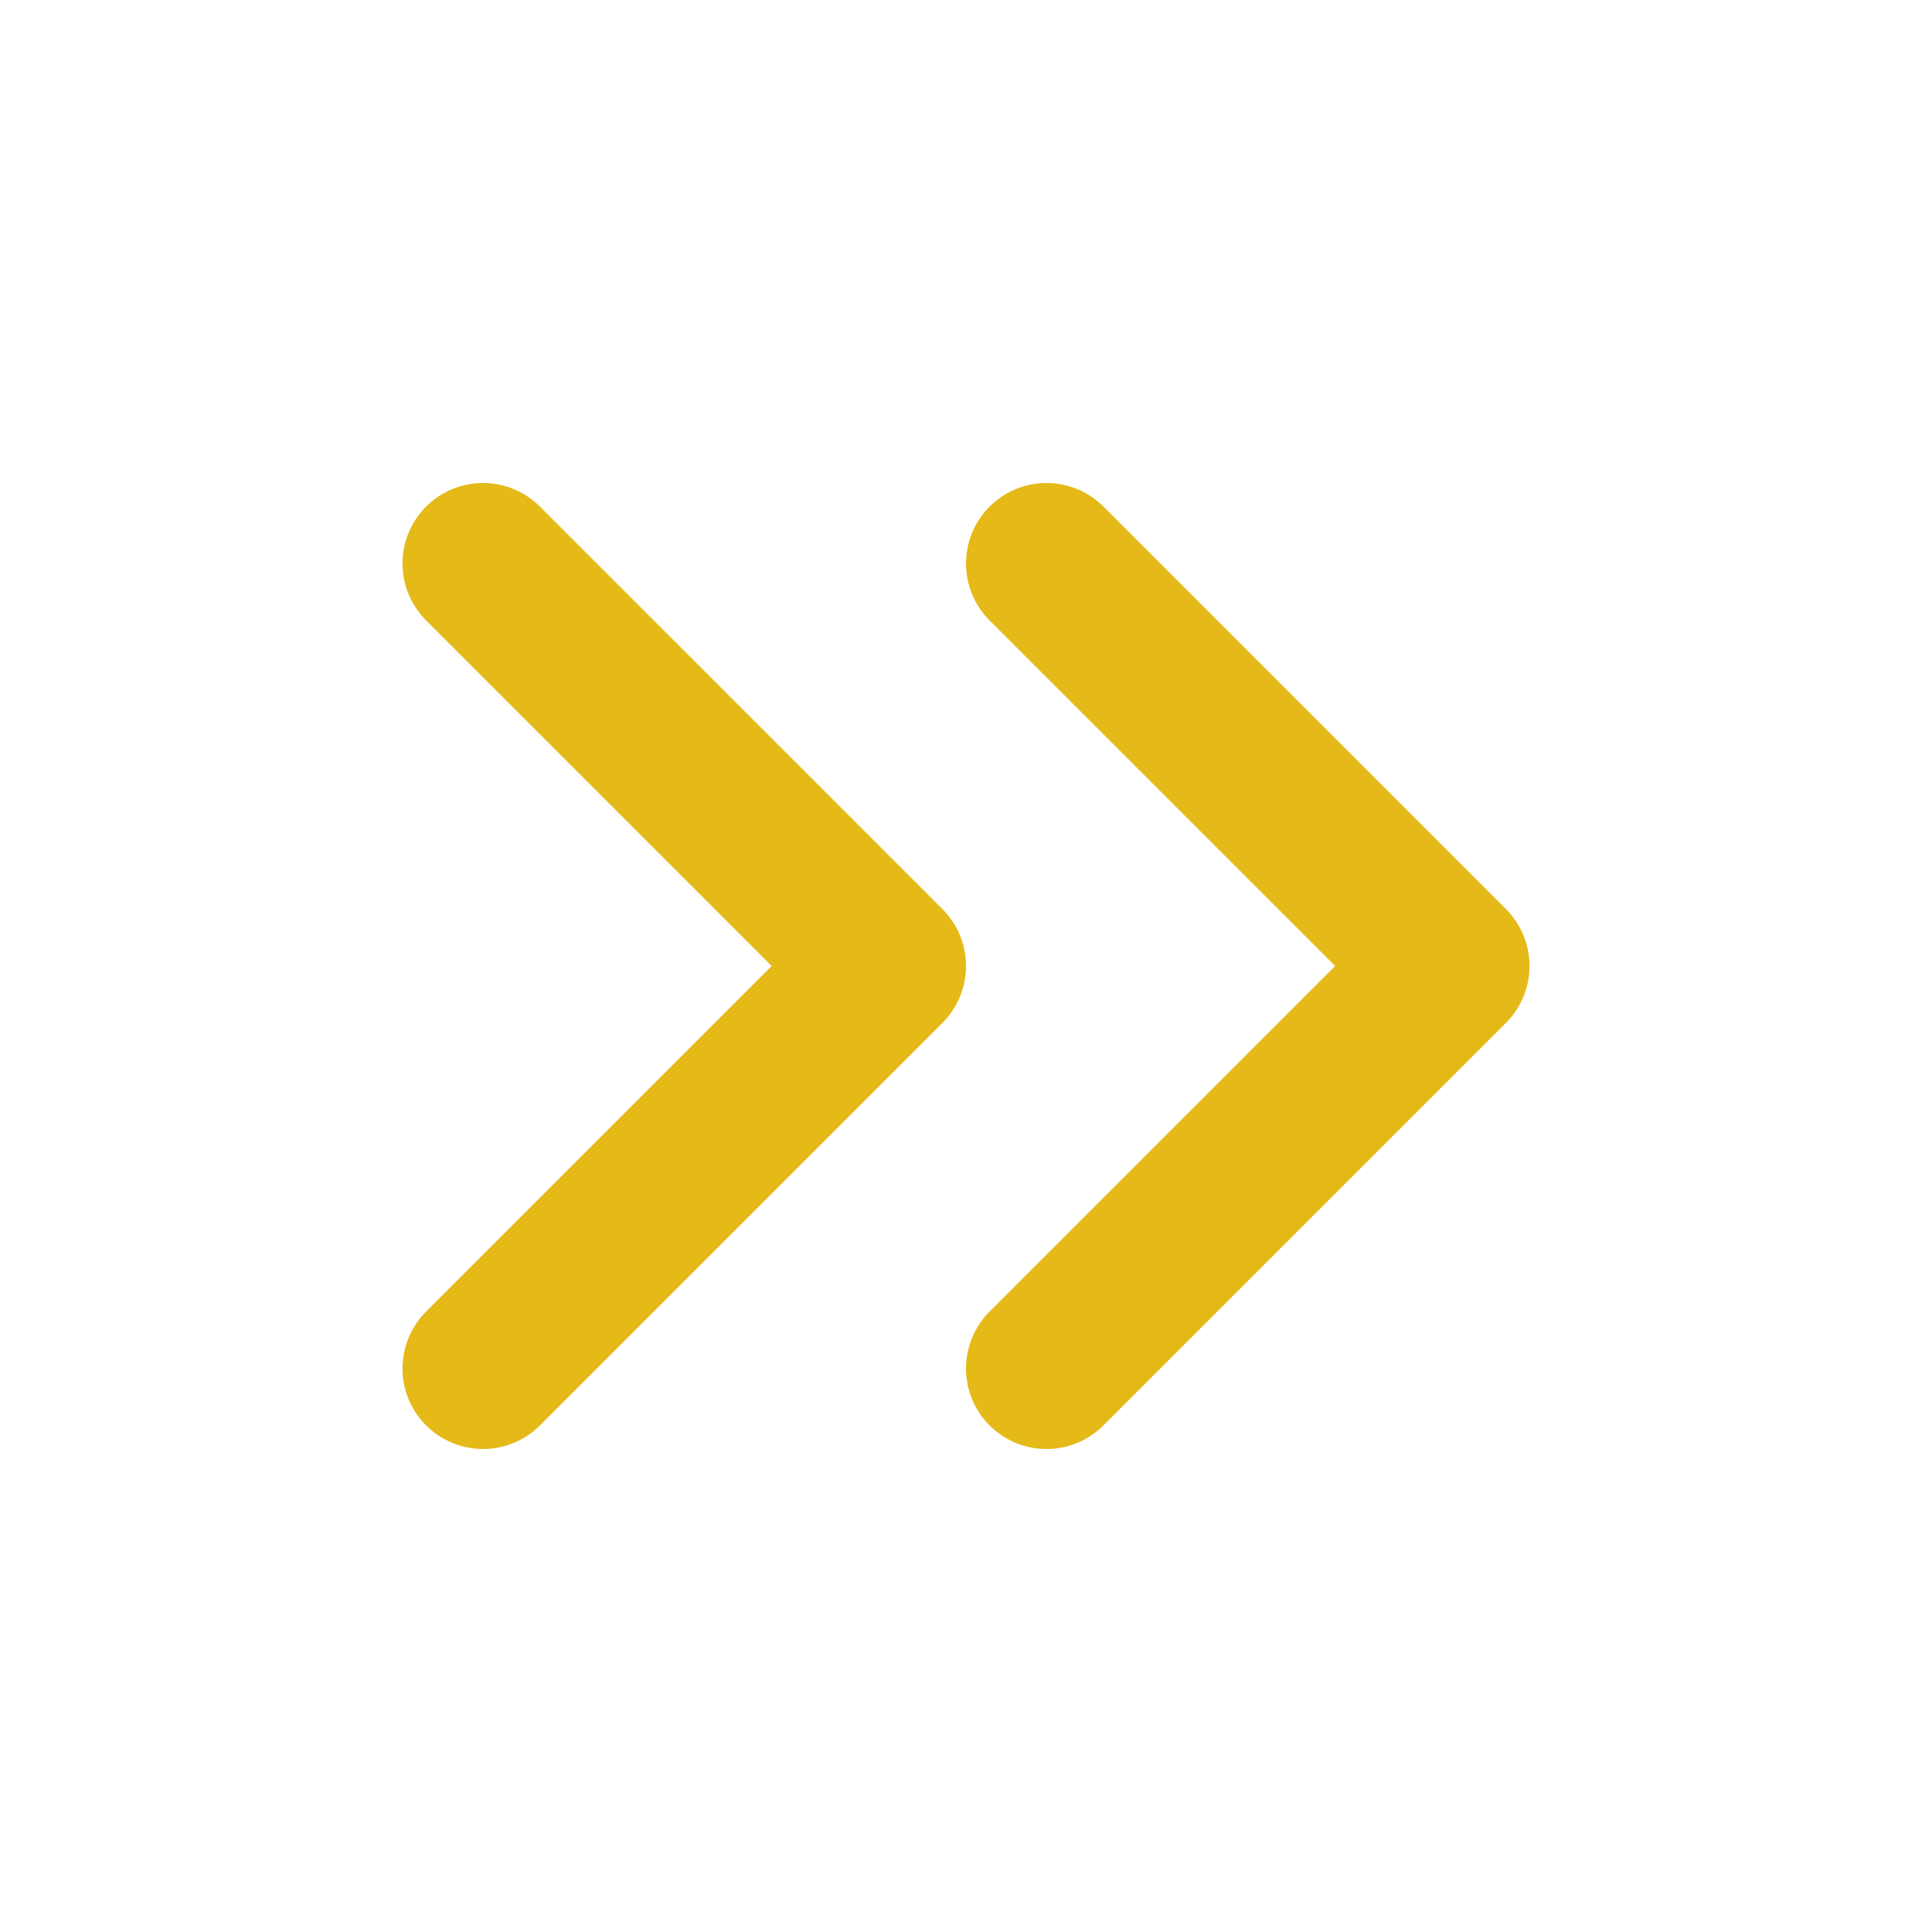 <svg width="24" height="24" viewBox="0 0 24 24" fill="none" xmlns="http://www.w3.org/2000/svg">
<path d="M13 17L18 12L13 7" stroke="#E5B917" stroke-width="2" stroke-linecap="round" stroke-linejoin="round"/>
<path d="M6 17L11 12L6 7" stroke="#E5B917" stroke-width="2" stroke-linecap="round" stroke-linejoin="round"/>
</svg>
